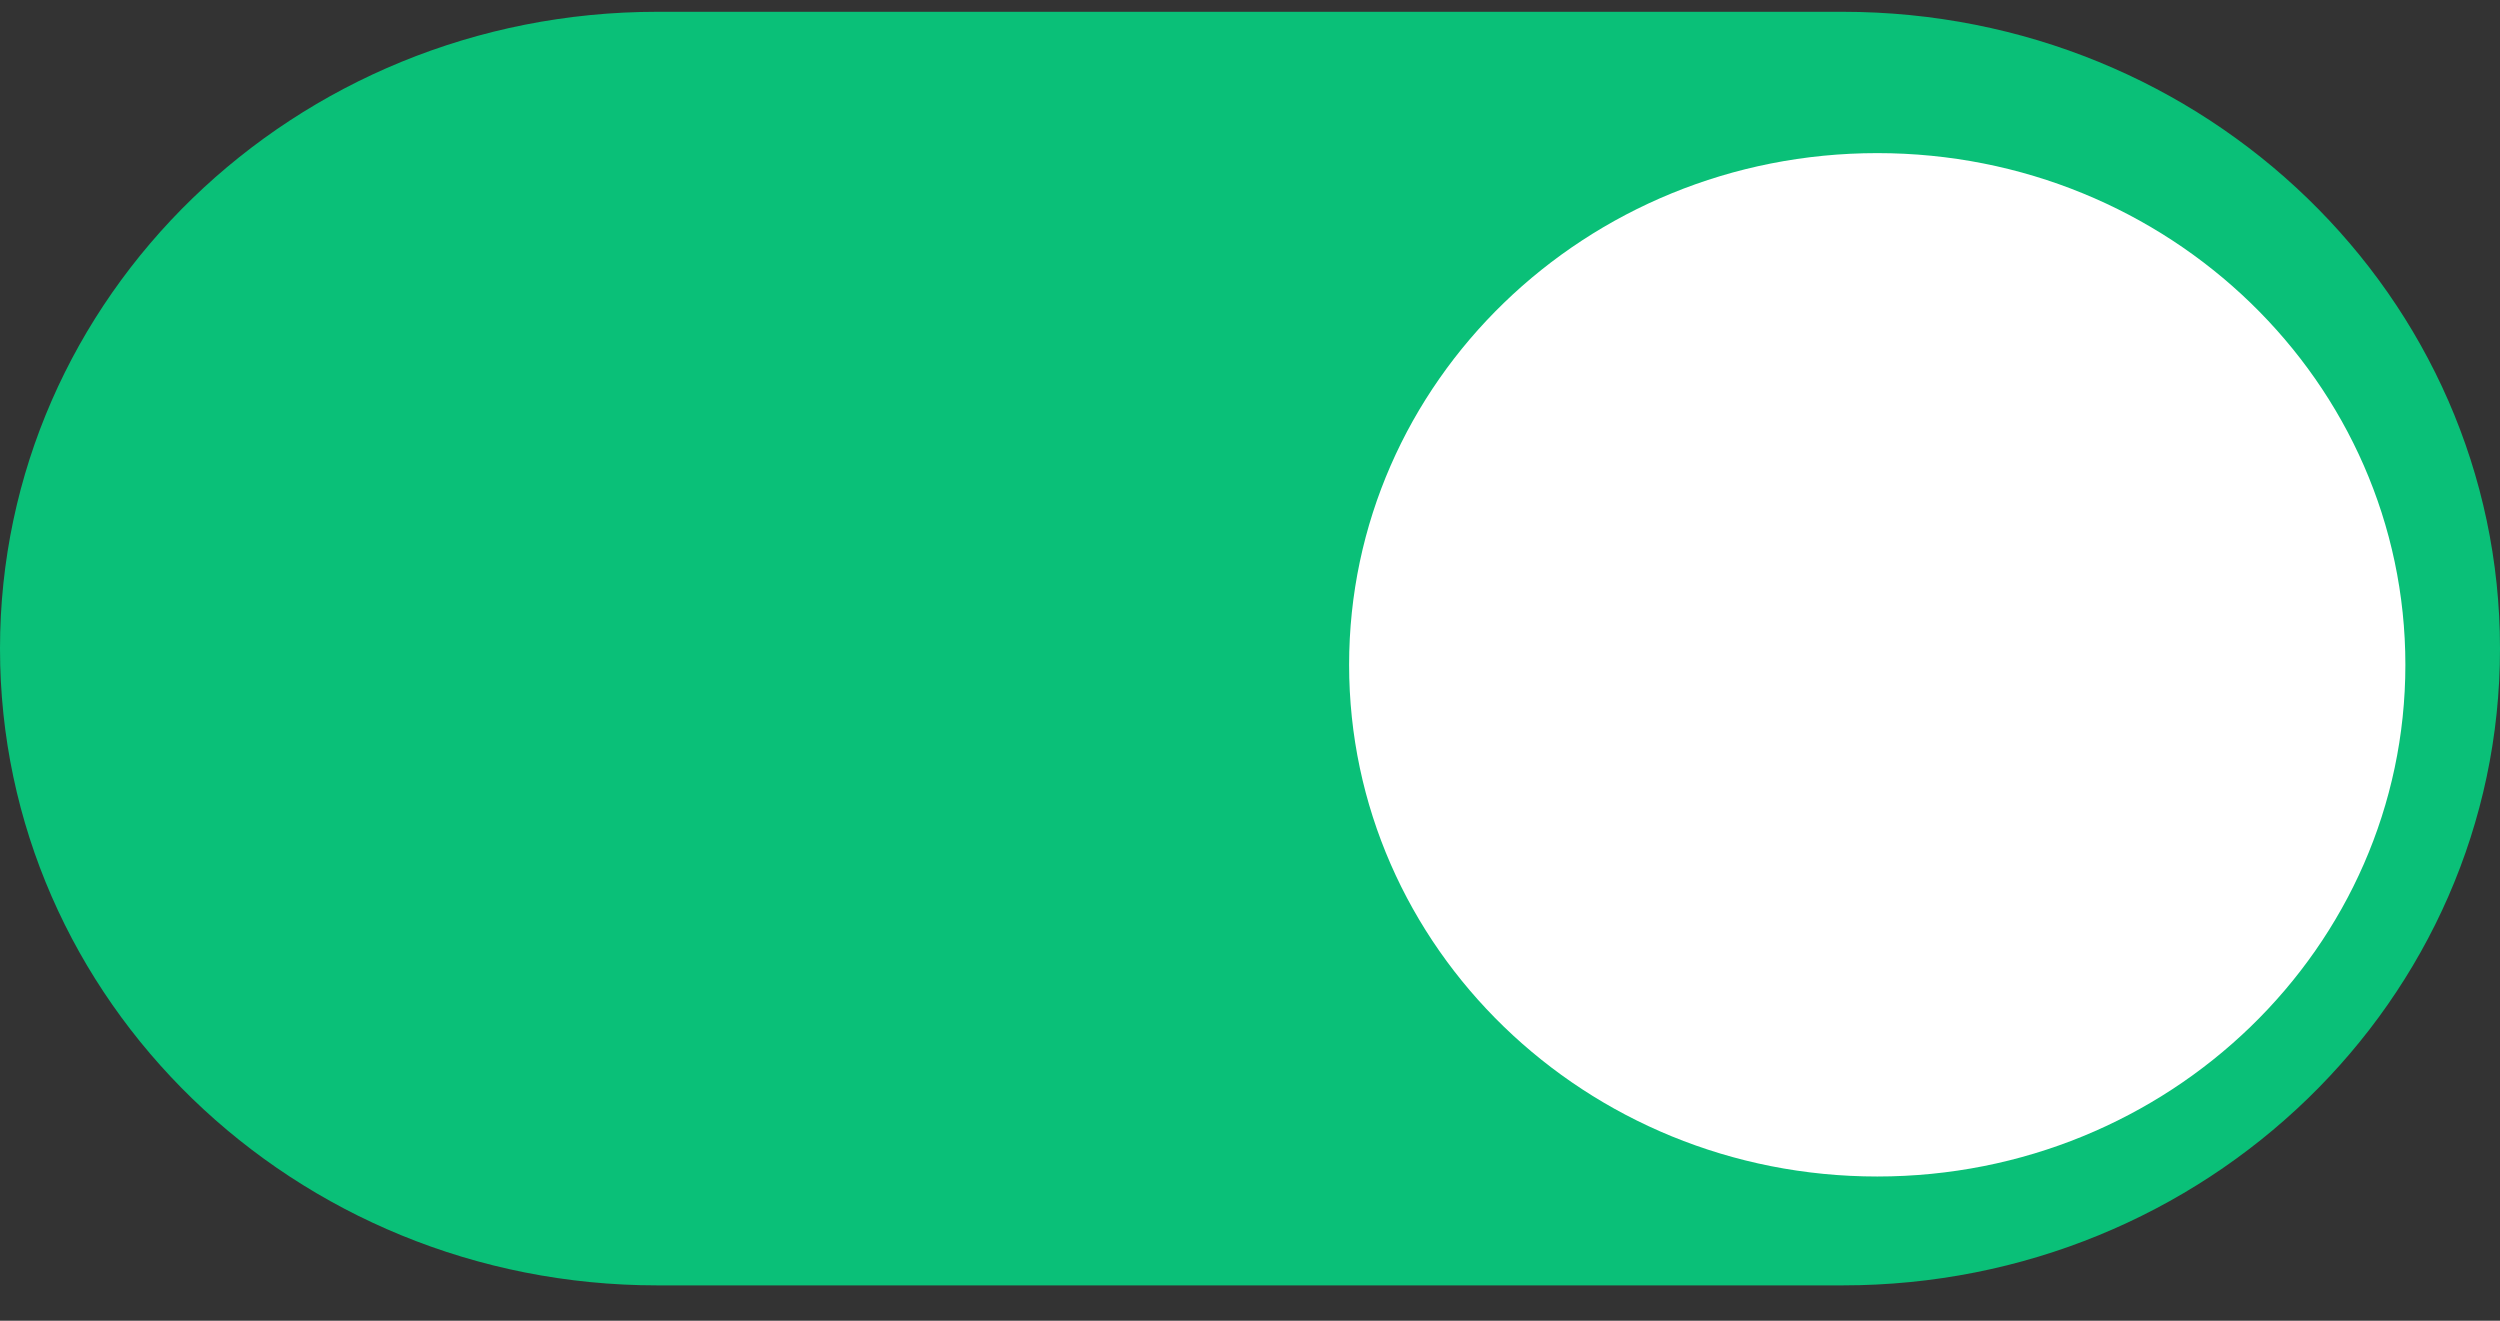 <svg width="53" height="28" viewBox="0 0 53 28" fill="none" xmlns="http://www.w3.org/2000/svg">
<rect x="0" y="0" width="53" height="28" fill="#333333" stroke="none"/>
<path d="M39.065 27.25H13.935C6.239 27.25 0 21.206 0 13.75C0 6.294 6.239 0.25 13.935 0.25H39.065C46.761 0.25 53 6.294 53 13.75C53 21.206 46.761 27.25 39.065 27.25Z" fill="#0AC078"/>
<path d="M39.798 24.942C33.614 24.942 28.601 20.085 28.601 14.094C28.601 8.103 33.614 3.246 39.798 3.246C45.981 3.246 50.994 8.103 50.994 14.094C50.994 20.085 45.981 24.942 39.798 24.942Z" fill="white"/>
</svg>
